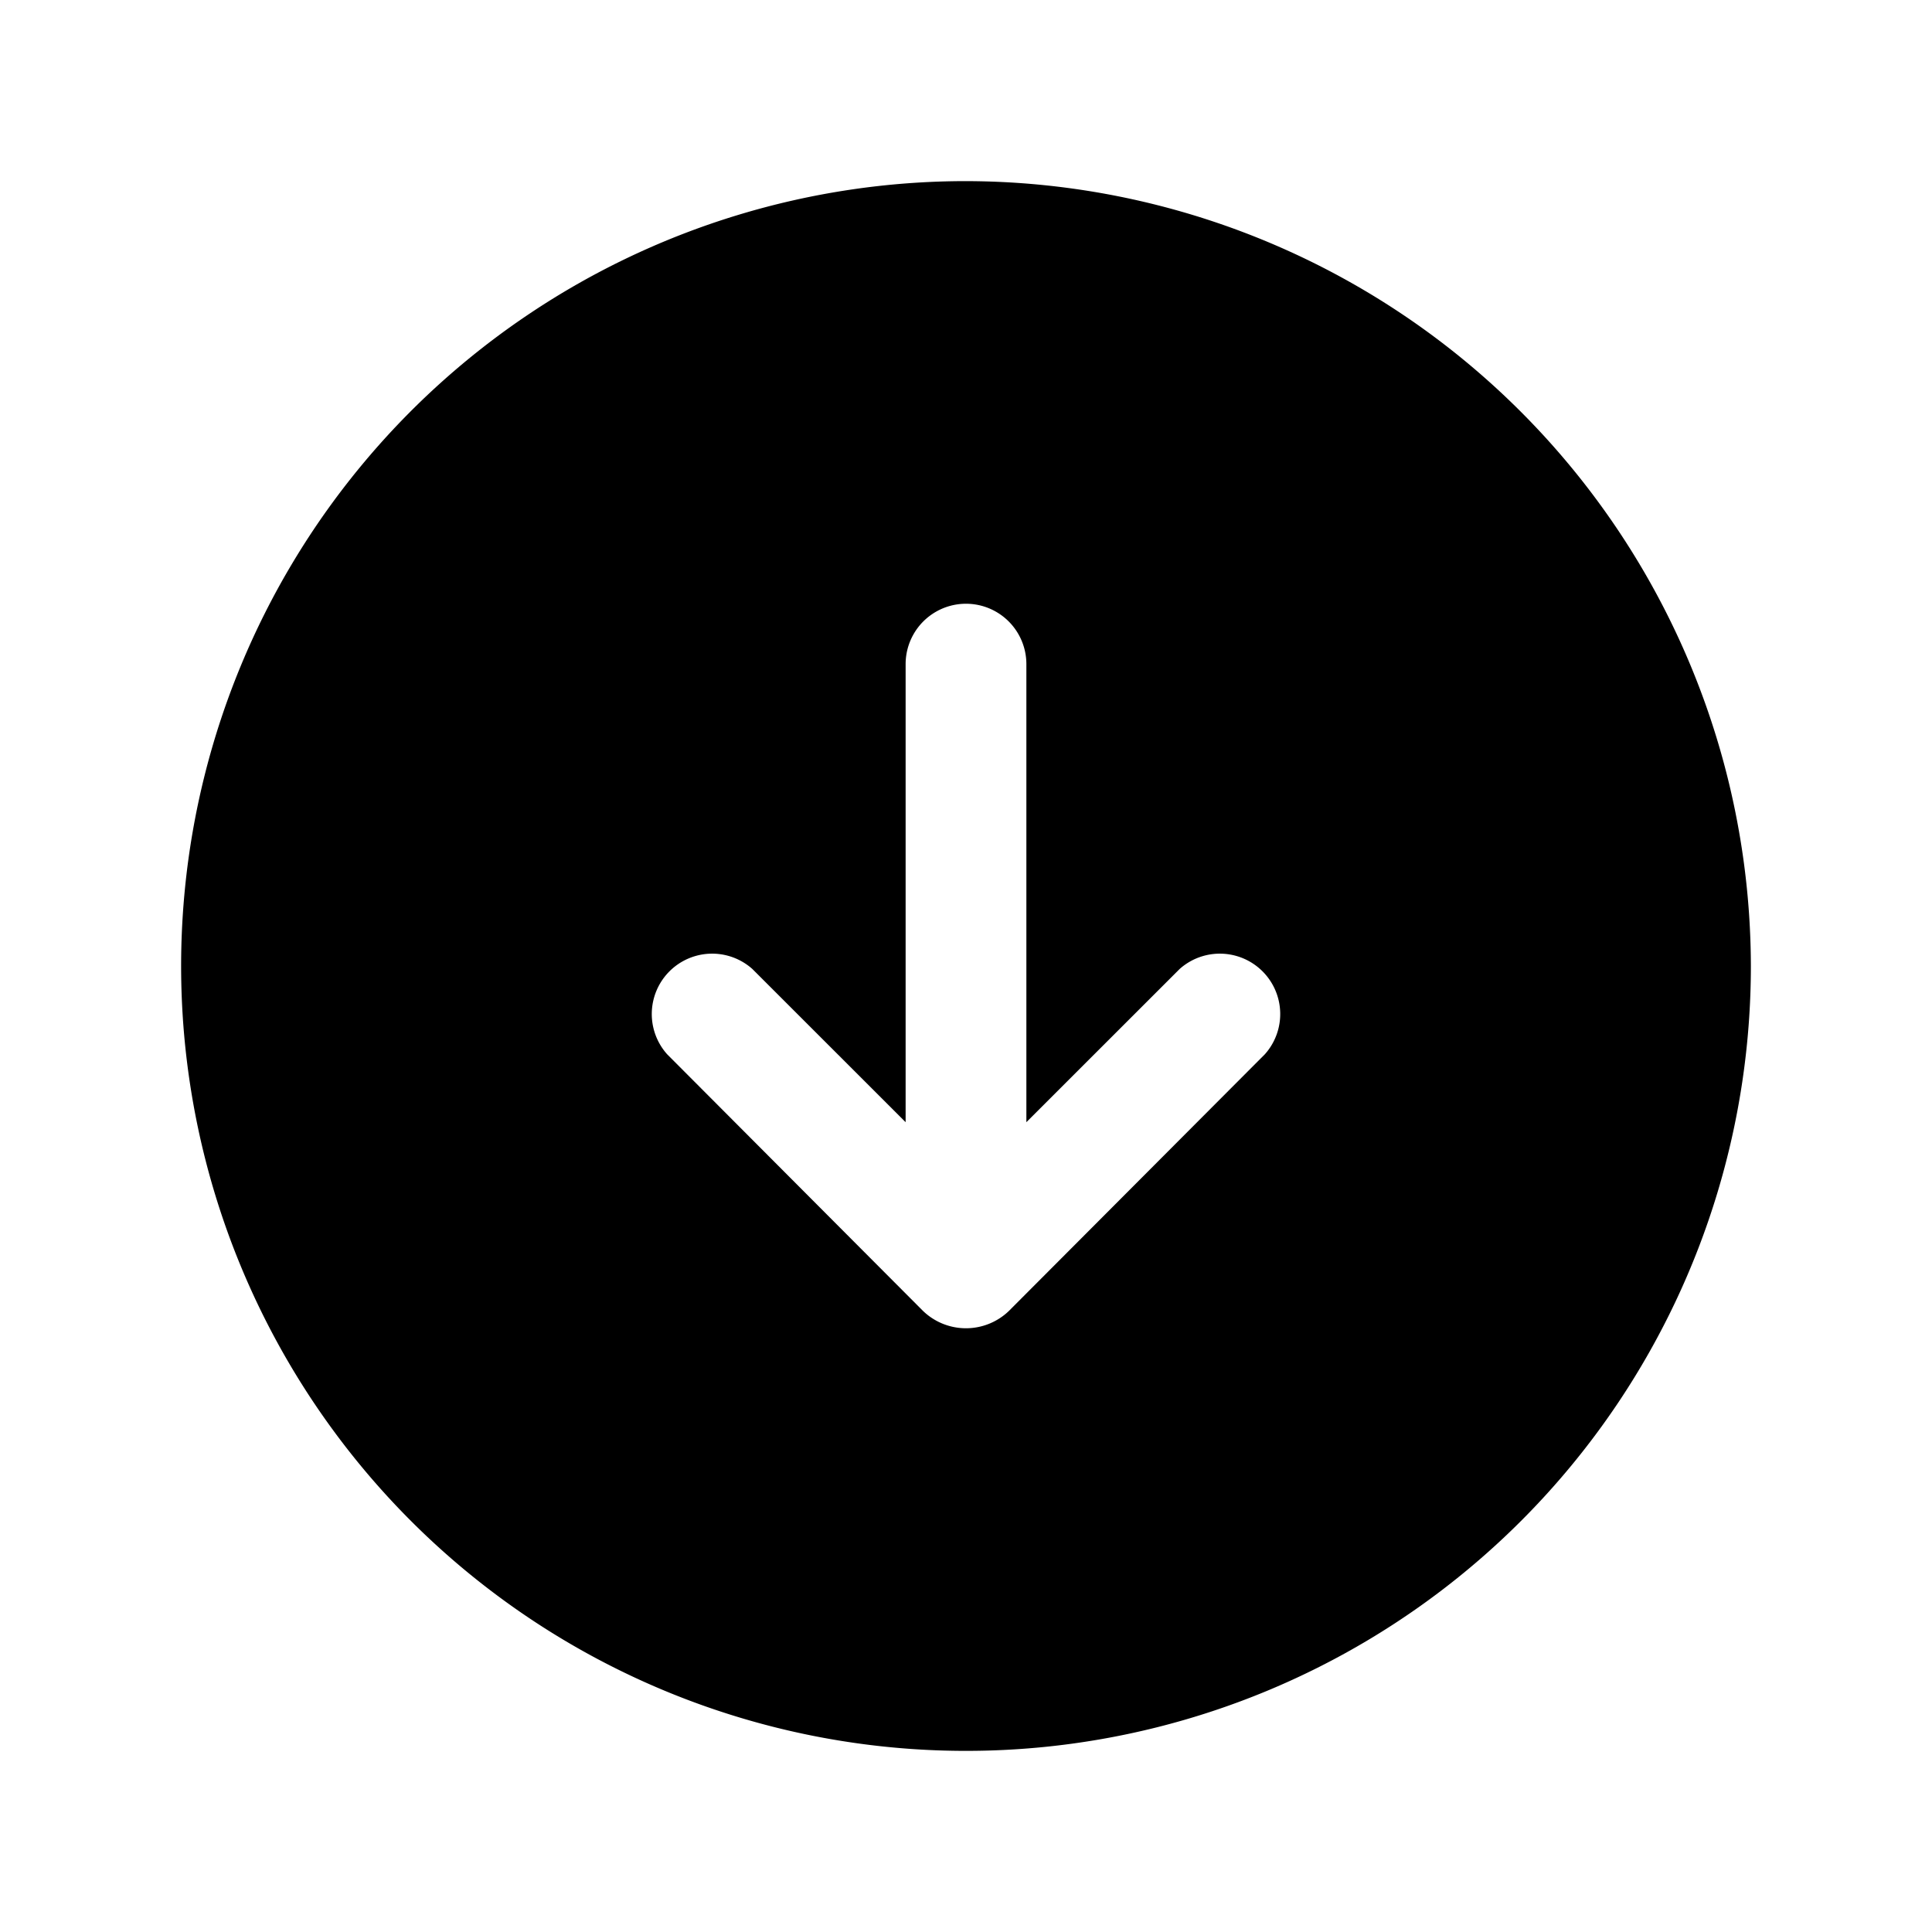<svg xmlns="http://www.w3.org/2000/svg" viewBox="0 0 32 32" fill="currentColor" aria-hidden="true">
  <path d="M16 3a13 13 0 1013 13A13.025 13.025 0 0016 3zm4.95 14.462l-4.238 4.25a1.025 1.025 0 01-1.425 0l-4.237-4.25a1 1 0 011.412-1.412L15 18.587V11a1 1 0 012 0v7.587l2.538-2.537a1 1 0 011.412 1.412z"/>
</svg>
